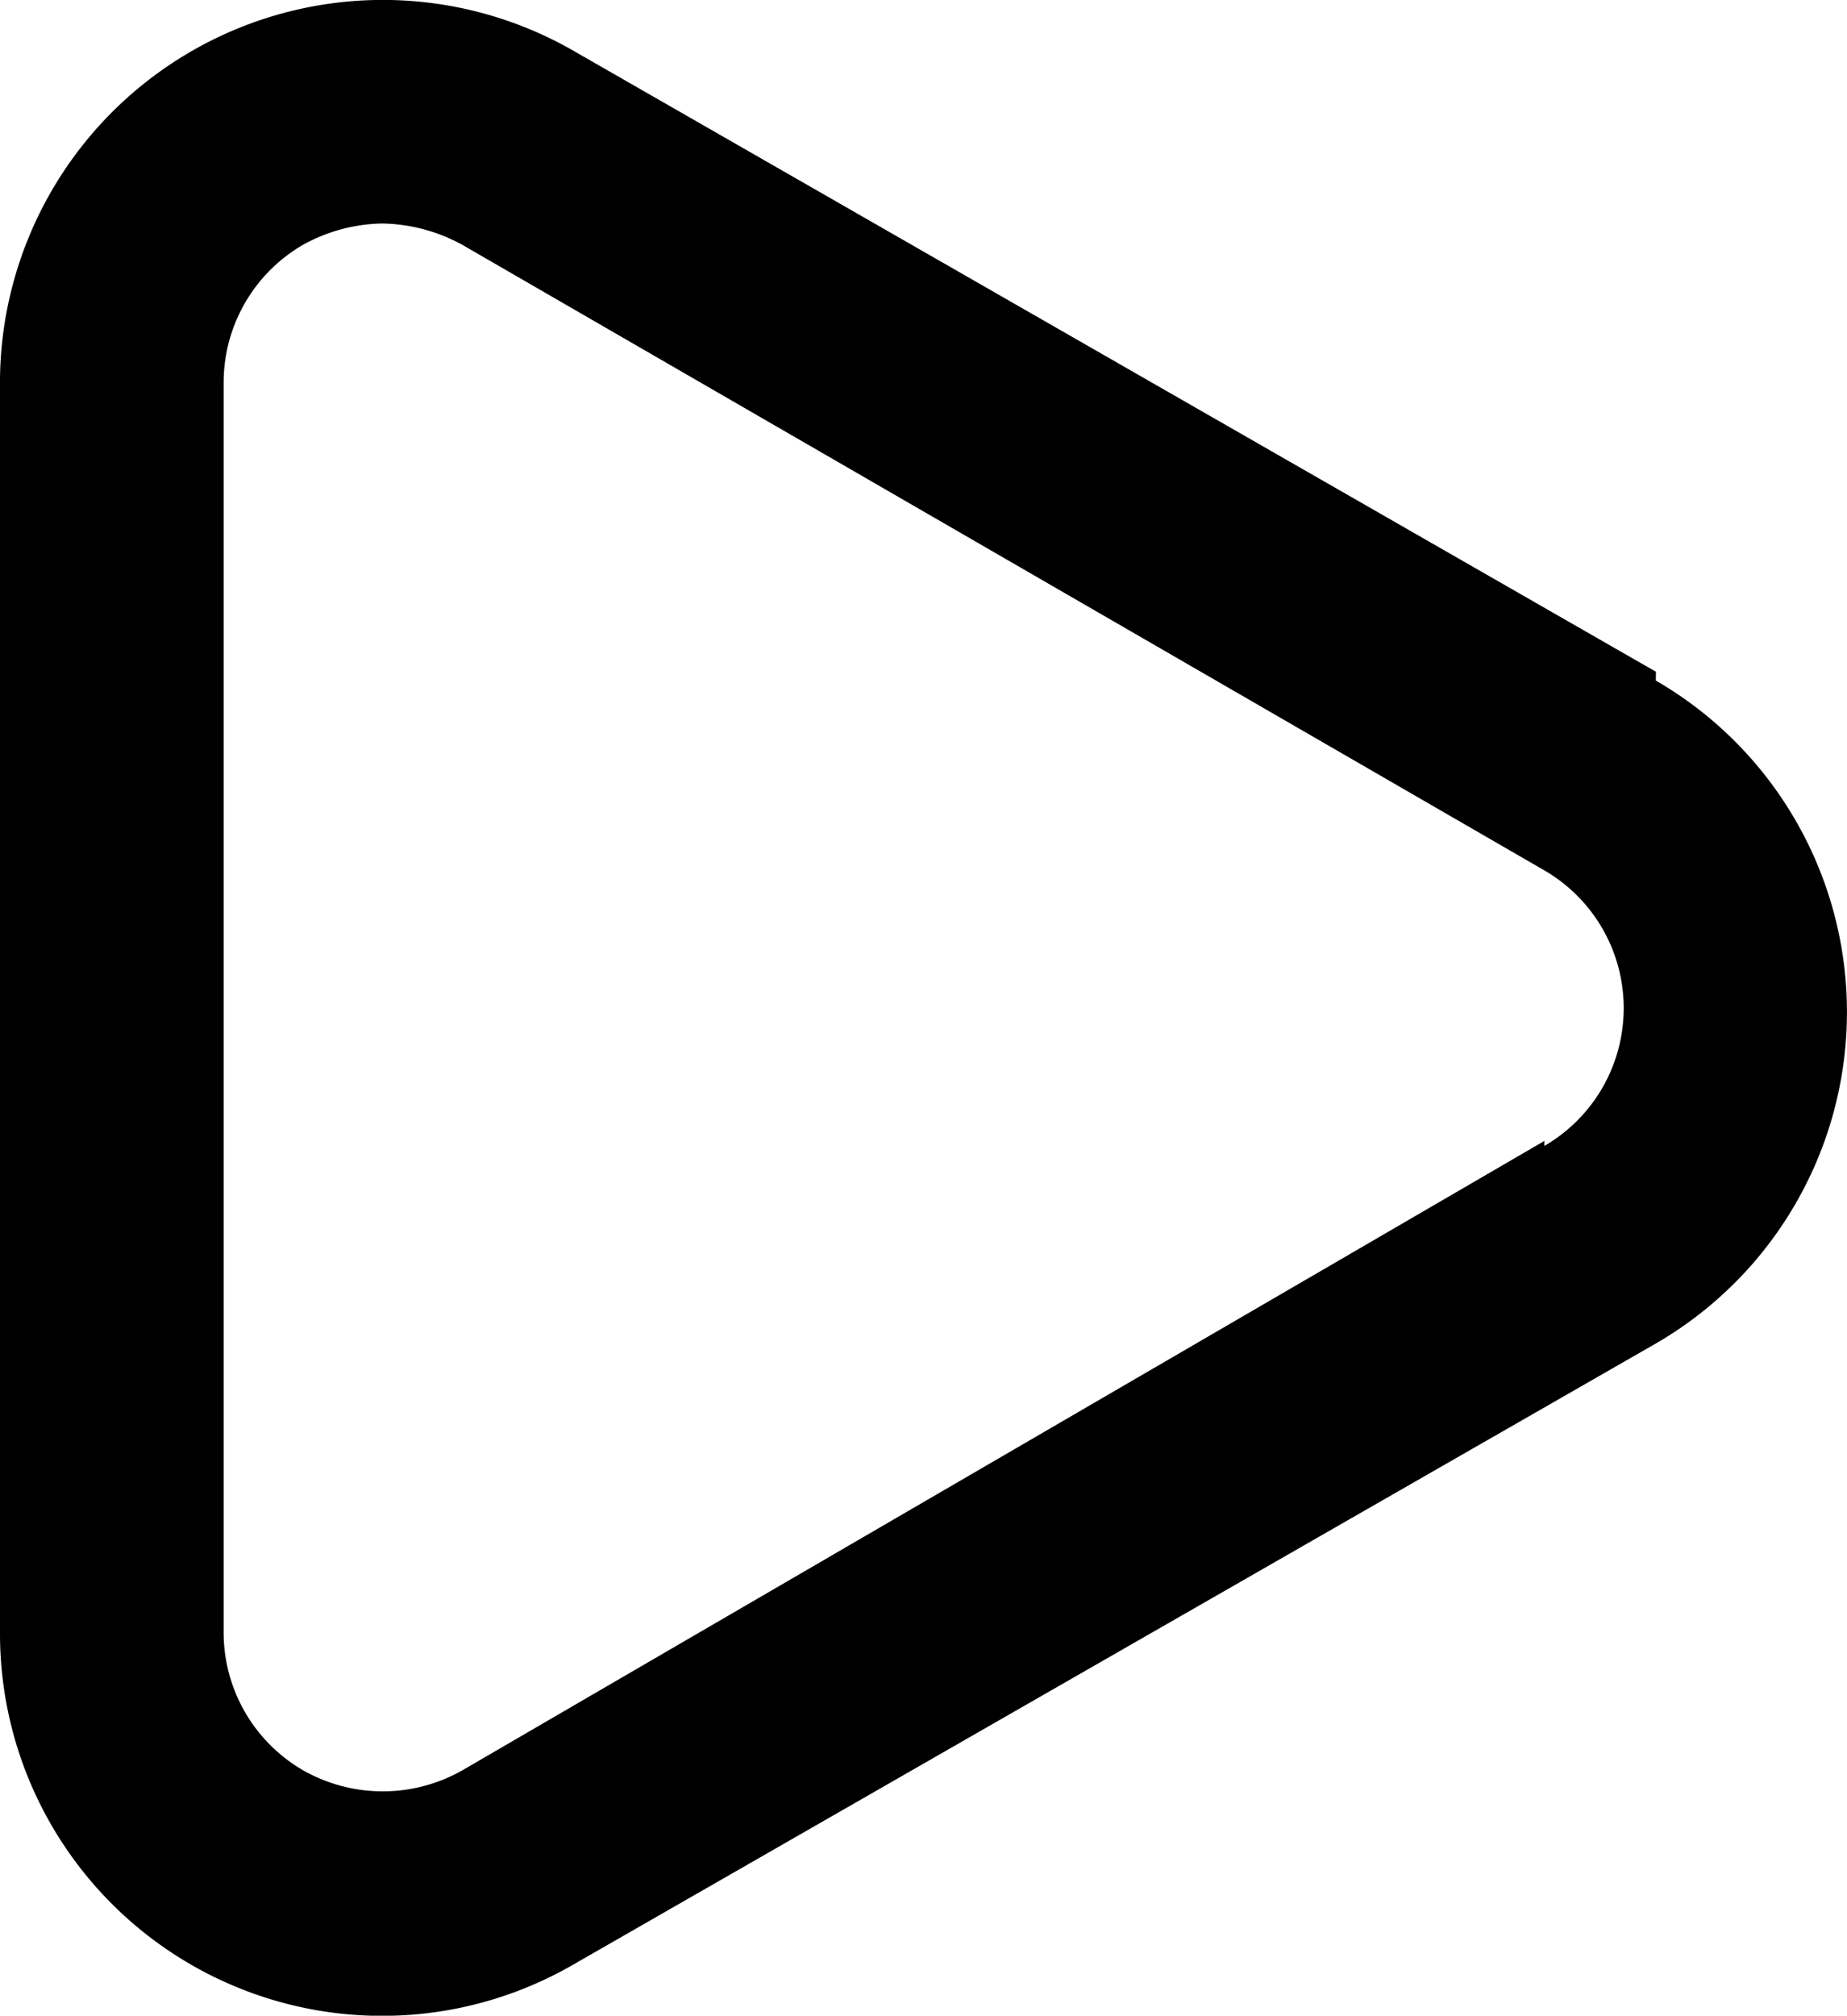 <svg xmlns="http://www.w3.org/2000/svg" width="17.401" height="18.985" viewBox="0 0 17.401 18.985"><path d="M19.351,9.329,9.161,3.485A3.607,3.607,0,0,0,3.75,6.65V18.379A3.6,3.6,0,0,0,9.161,21.5l10.189-5.844a3.607,3.607,0,0,0,0-6.244ZM18.3,13.748,8.106,19.676a1.519,1.519,0,0,1-1.5,0,1.5,1.5,0,0,1-.749-1.3V6.607a1.5,1.5,0,0,1,.749-1.3,1.593,1.593,0,0,1,.749-.2,1.624,1.624,0,0,1,.749.2L18.3,11.2a1.5,1.5,0,0,1,0,2.595Z" transform="translate(-3.75 -3.002)"/></svg>